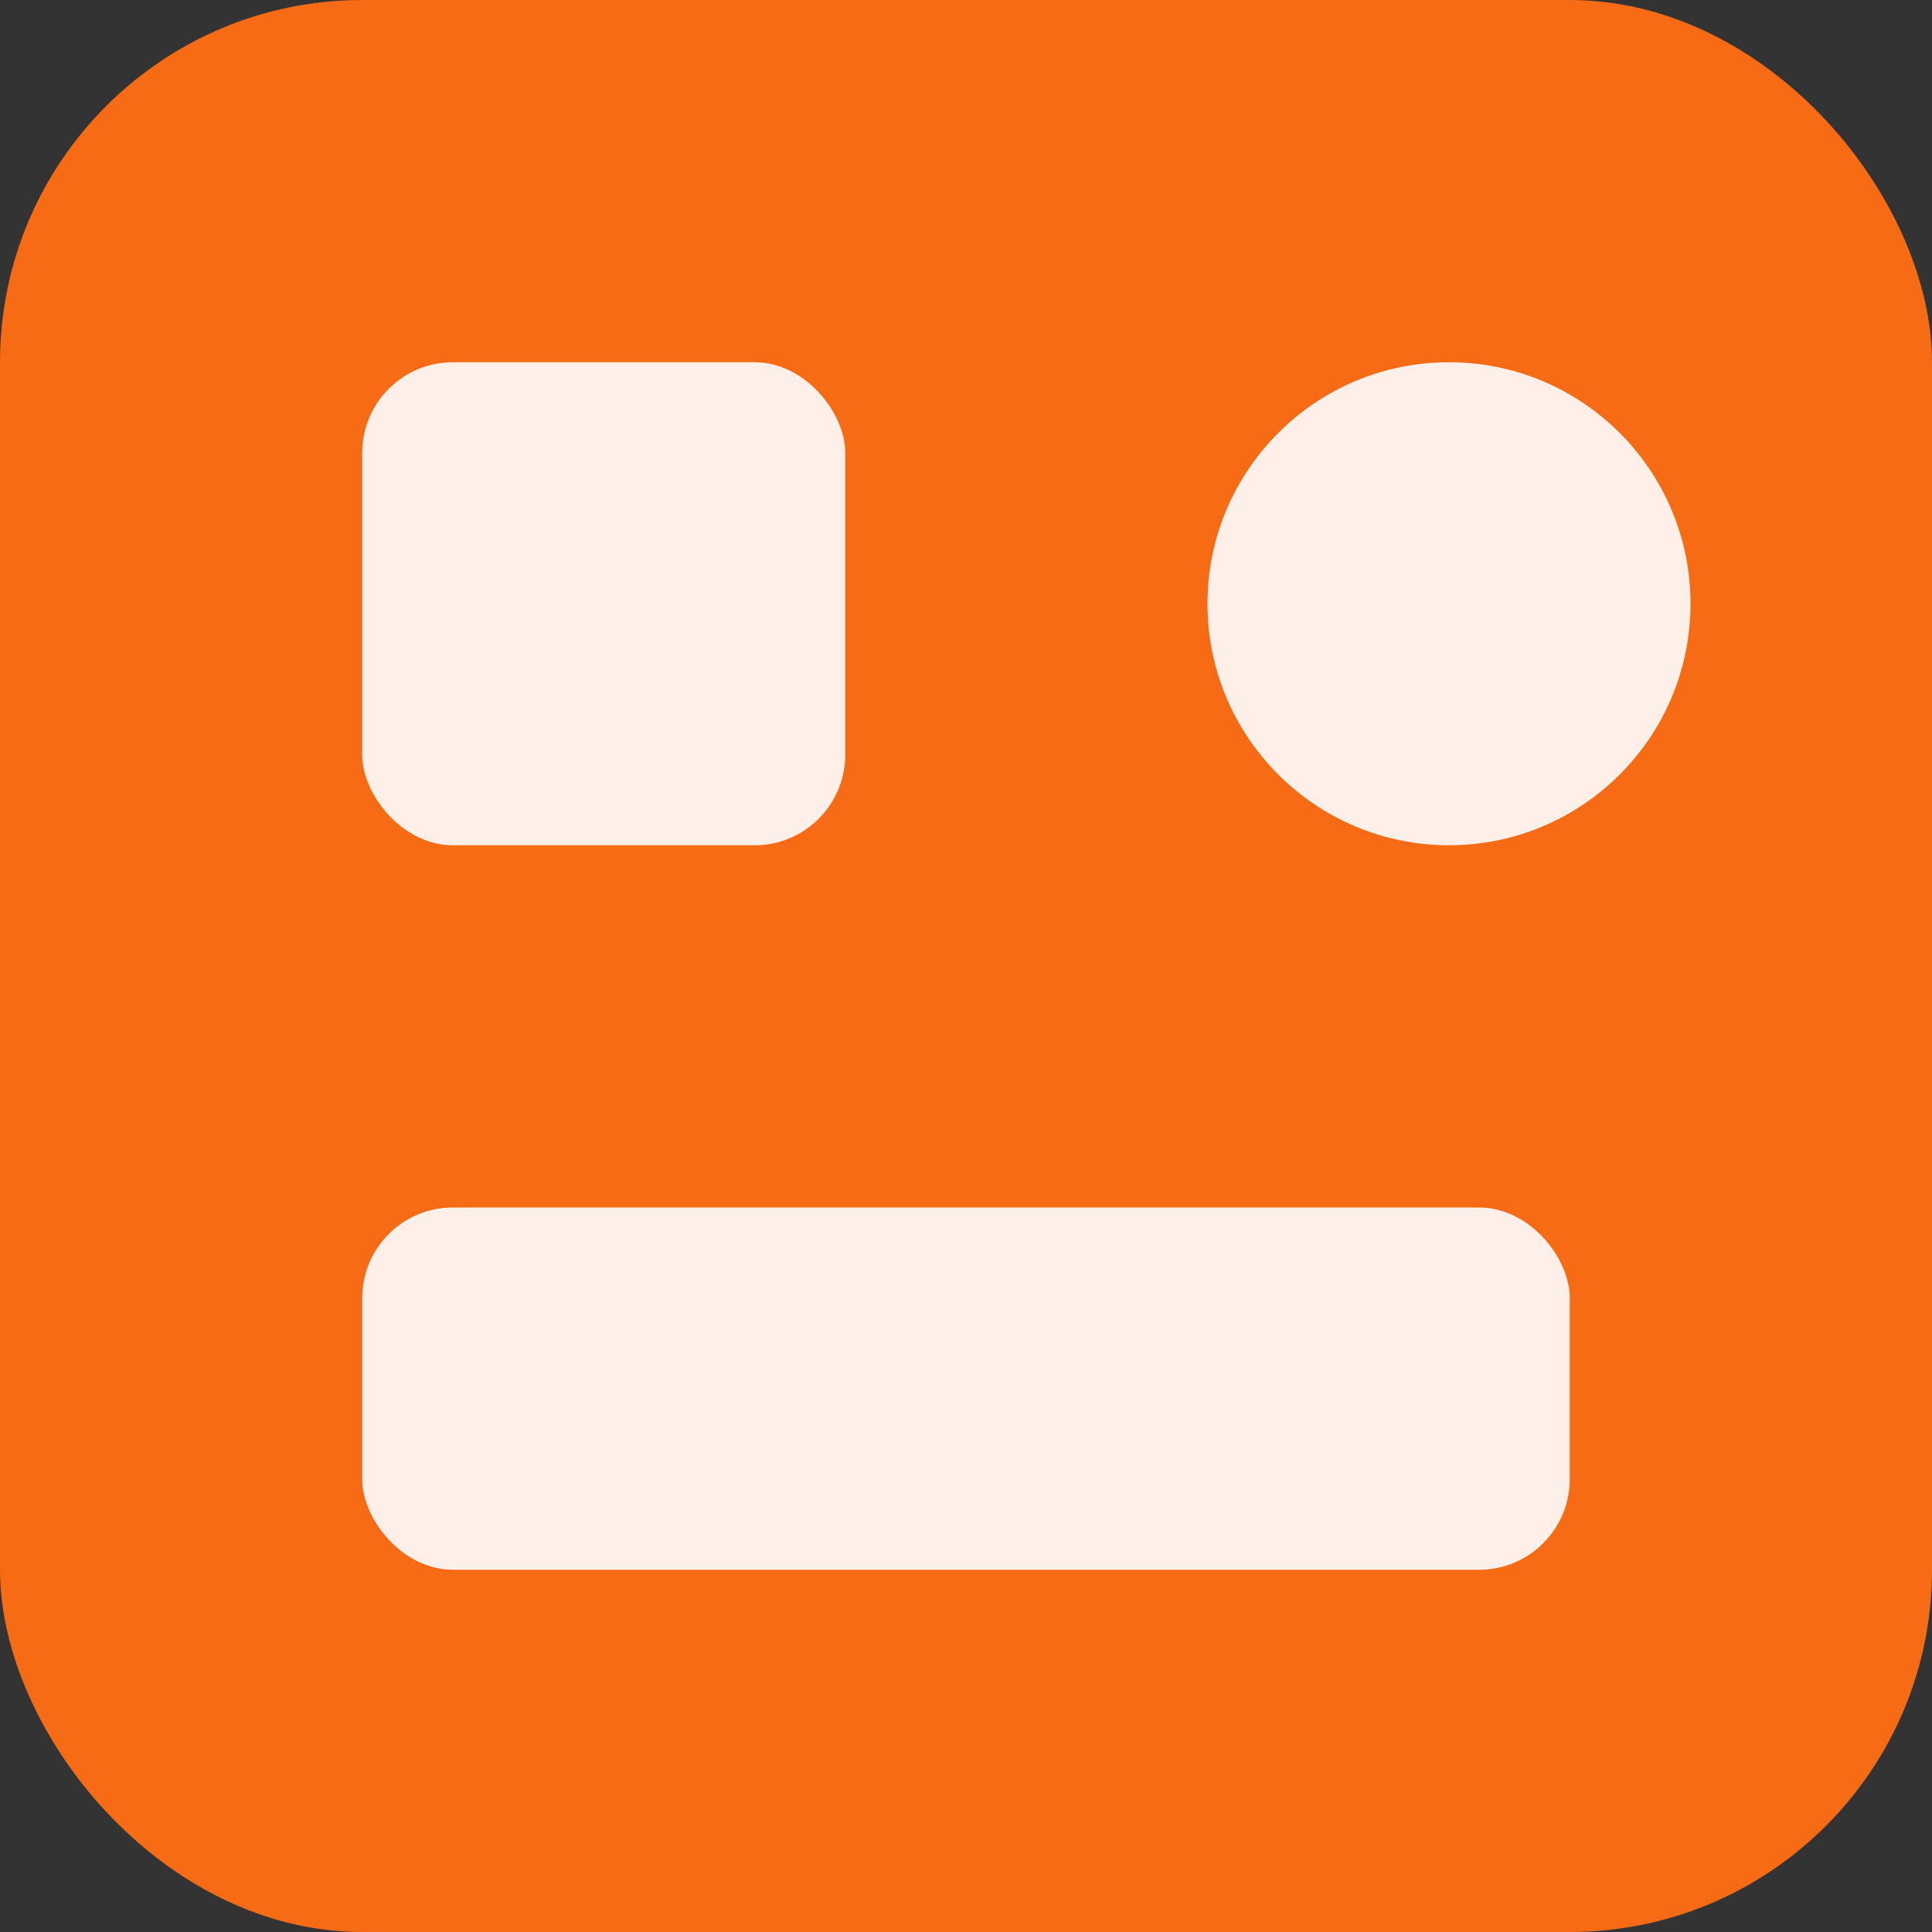<svg xmlns="http://www.w3.org/2000/svg" viewBox="0 0 32 32">
  <rect x="0" y="0" width="32" height="32" fill="#333333" stroke="none"/>
  <!-- Background -->
  <rect width="32" height="32" rx="6" fill="#f76b15"/>
  
  <!-- UI Kit representation - abstract component shapes -->
  <!-- Top left: small square (button) -->
  <rect x="6" y="6" width="8" height="8" rx="1.5" fill="white" opacity="0.9"/>
  
  <!-- Top right: small circle (radio/toggle) -->
  <circle cx="24" cy="10" r="4" fill="white" opacity="0.9"/>
  
  <!-- Bottom: wide rectangle (input/card) -->
  <rect x="6" y="20" width="20" height="6" rx="1.5" fill="white" opacity="0.9"/>
</svg>